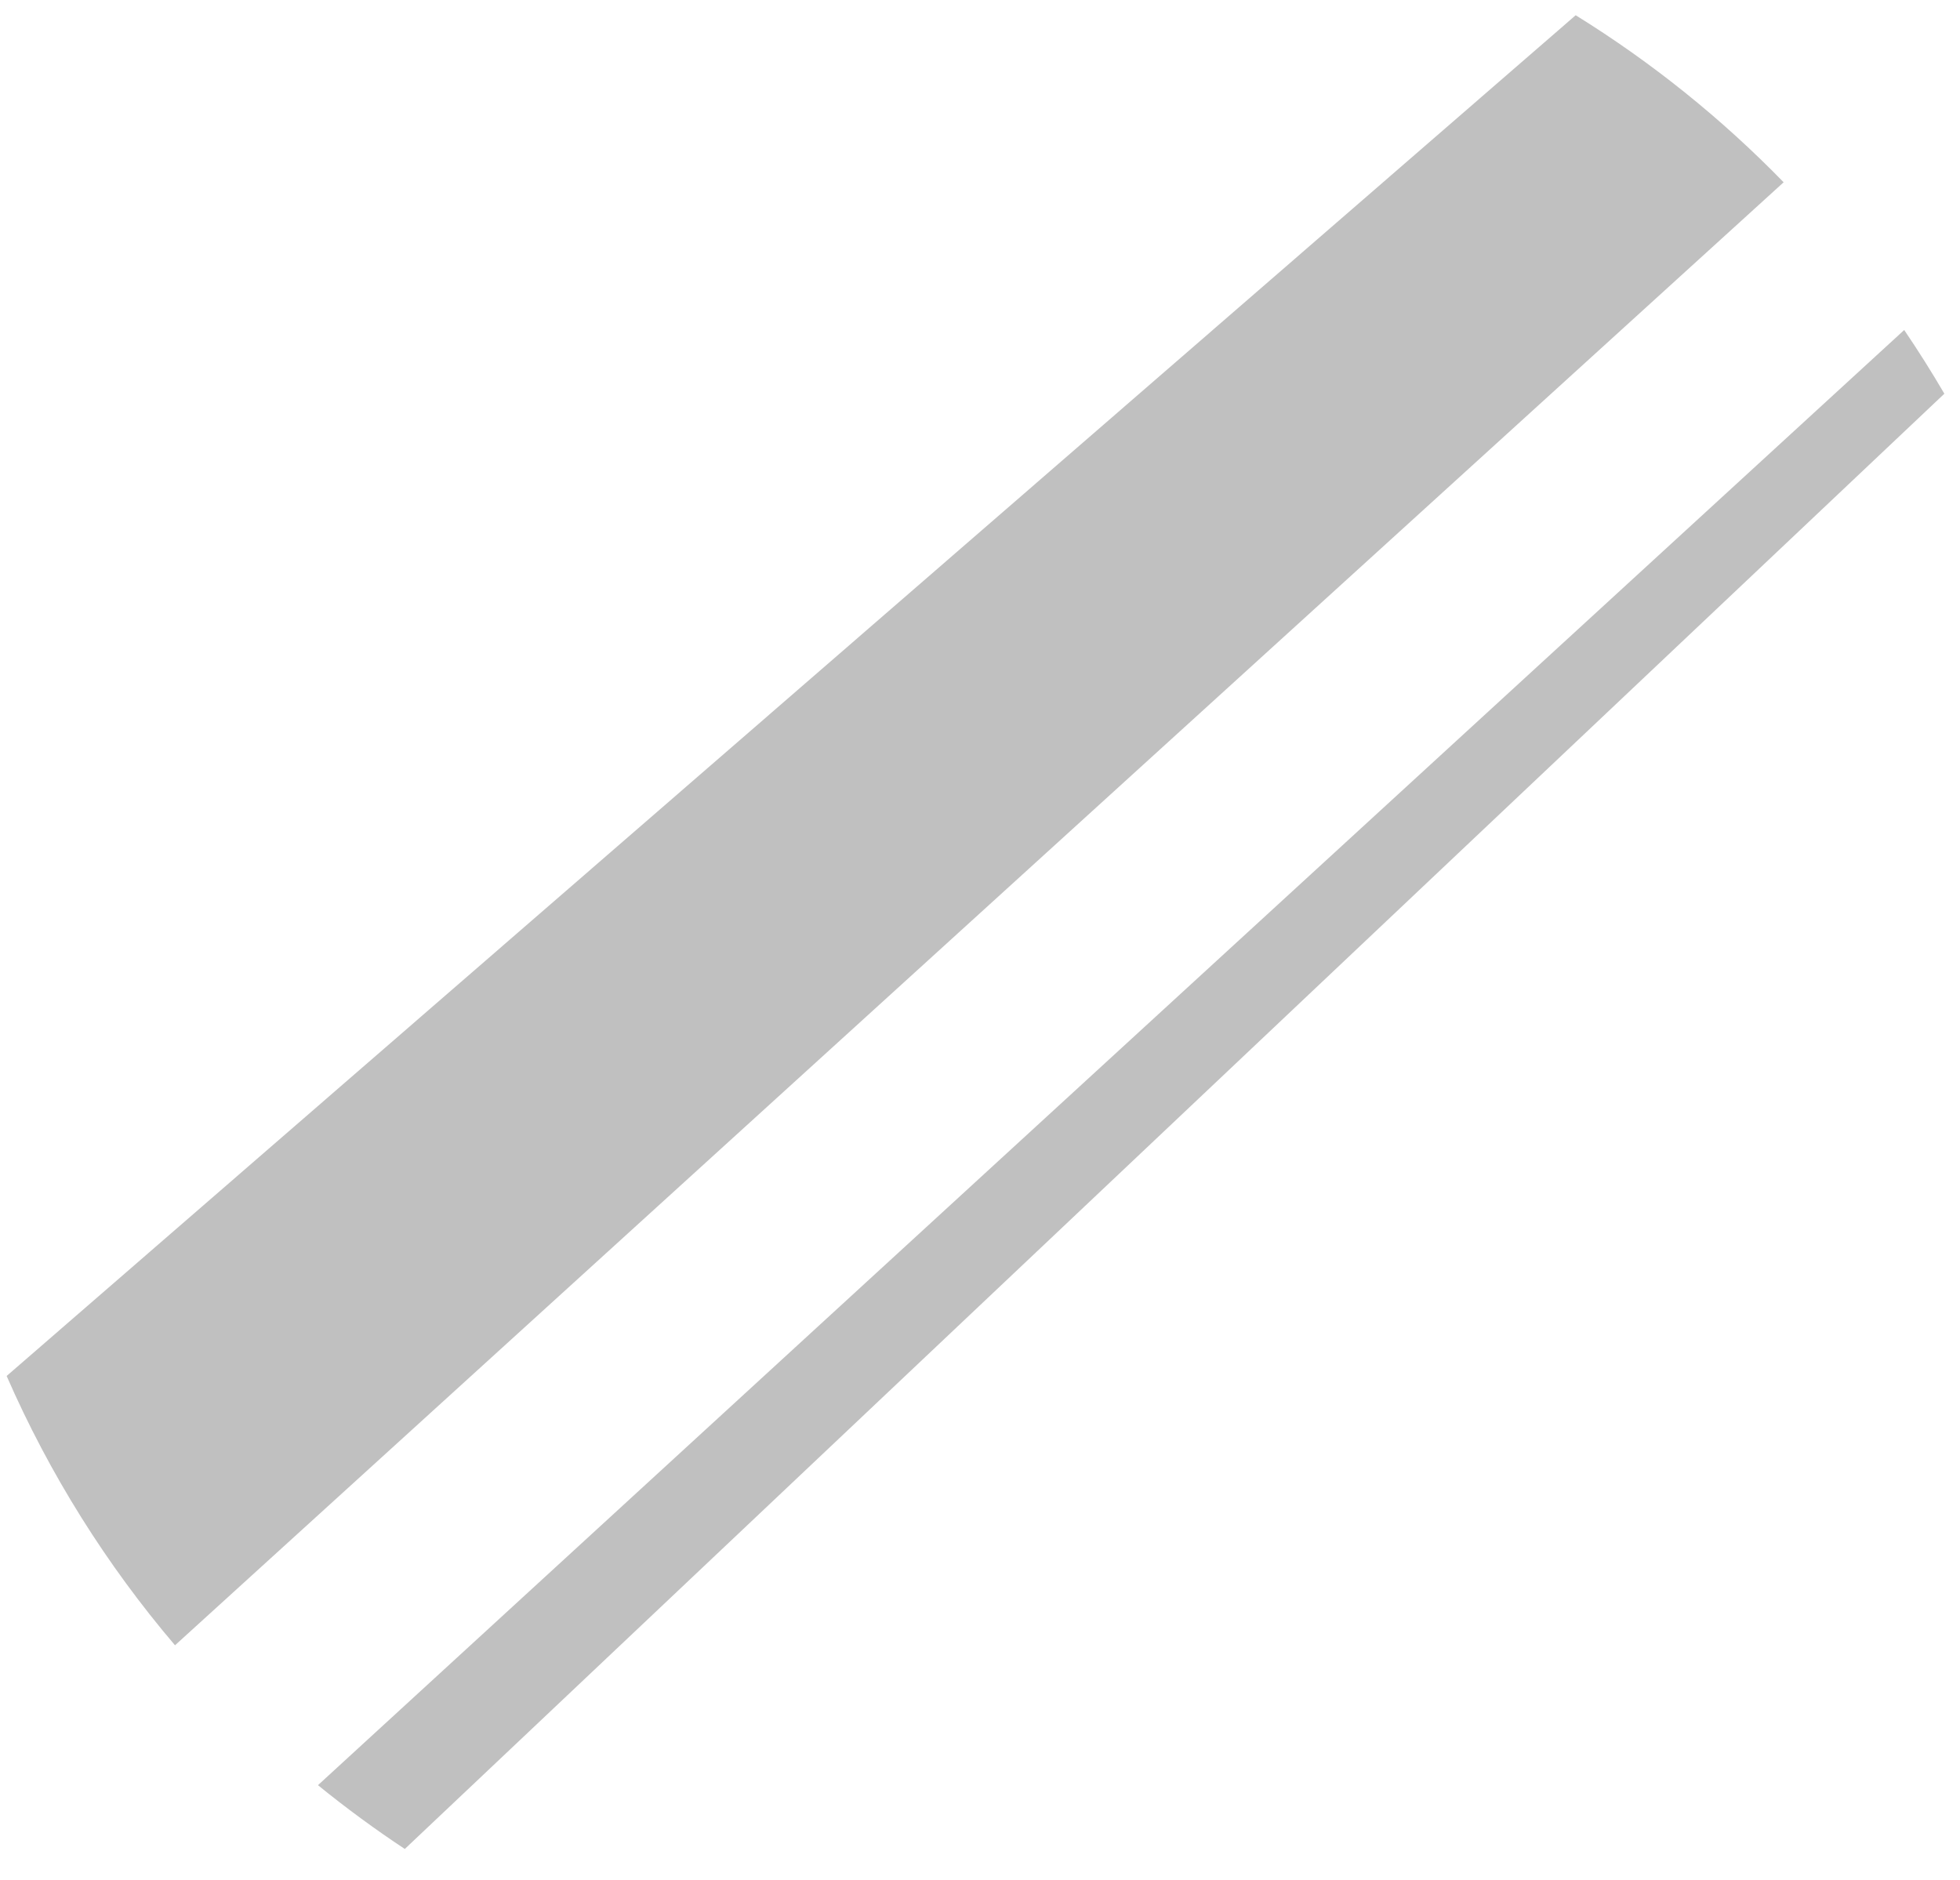 <svg width="49" height="47" viewBox="0 0 49 47" fill="none" xmlns="http://www.w3.org/2000/svg">
<path fill-rule="evenodd" clip-rule="evenodd" d="M4.375 41.133C2.662 39.12 1.238 36.855 0.166 34.4L39.392 0.381C41.293 1.558 43.039 2.962 44.591 4.557L4.375 41.133ZM10.12 46.225C9.37 45.729 8.645 45.196 7.949 44.63L47.605 8.25C47.957 8.769 48.292 9.3 48.609 9.843L10.12 46.225Z" fill="#C0C0C0"/>
</svg>
